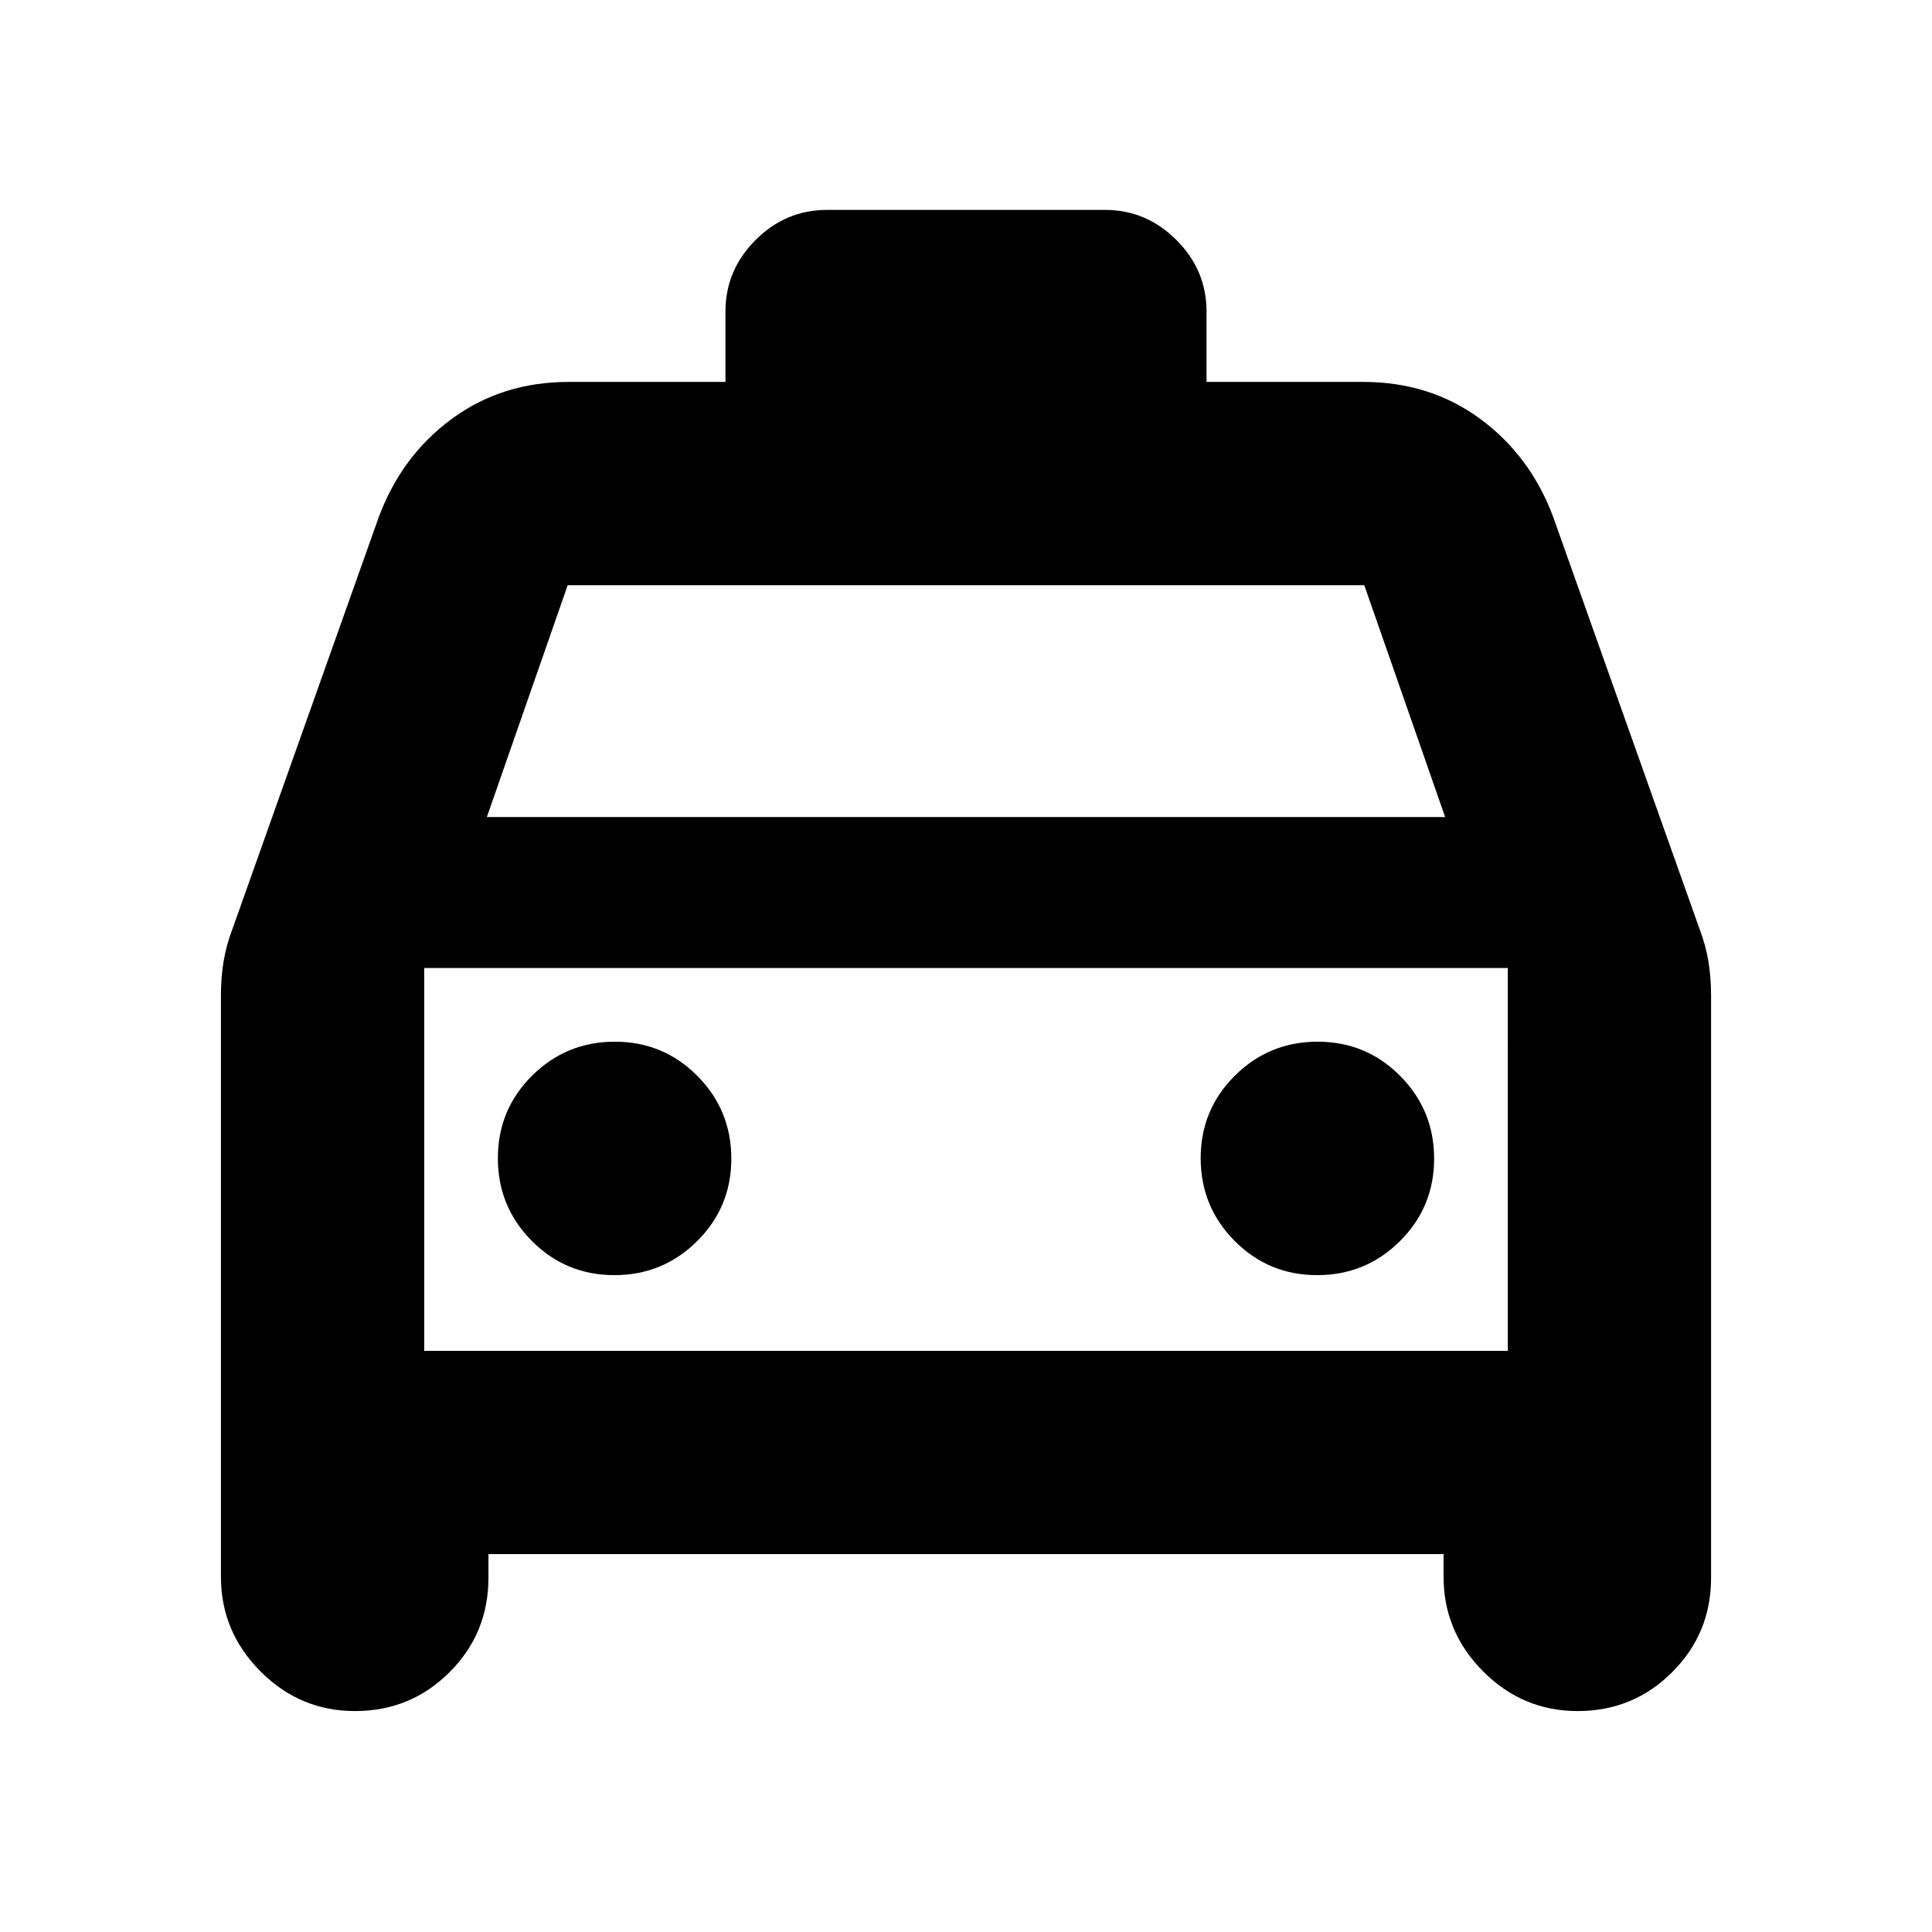 <svg xmlns="http://www.w3.org/2000/svg" height="24" viewBox="0 -960 960 960" width="24"><path d="M242.7-187.78v11.82q0 27.58-19.34 46.88-19.33 19.3-46.96 19.3-27.34 0-46.98-19.73-19.64-19.72-19.64-47.01v-288.91q0-8.6 1.28-16.63 1.29-8.03 4.4-16.21l72.82-204.99q11.39-30.41 36.33-48.69 24.93-18.27 57.91-18.27h77.96v-34.98q0-20.58 14.95-35.54 14.96-14.96 35.55-14.96h138.04q20.59 0 35.55 14.96 14.95 14.96 14.95 35.54v34.98h77.96q32.98 0 57.91 18.27 24.94 18.28 36.33 48.69l72.82 204.99q3.11 8.18 4.4 16.21 1.28 8.03 1.28 16.63v289.47q0 27.58-19.34 46.88-19.33 19.3-46.95 19.3-27.34 0-46.98-19.73-19.65-19.72-19.65-47.01v-11.26H242.7ZM241.91-554h476.18l-40.18-115.22H282.09L241.91-554Zm-31.13 75v190.22V-479Zm94.49 152.61q24.12 0 41.12-16.88 17-16.89 17-41 0-24.12-16.88-41.12-16.88-17-41-17t-41.12 16.88q-17 16.88-17 41t16.88 41.12q16.89 17 41 17Zm349.22 0q24.12 0 41.12-16.88 17-16.89 17-41 0-24.12-16.88-41.12-16.89-17-41-17-24.12 0-41.12 16.88-17 16.88-17 41t16.88 41.12q16.88 17 41 17Zm-443.71 37.61h538.44V-479H210.78v190.22Z"/></svg>